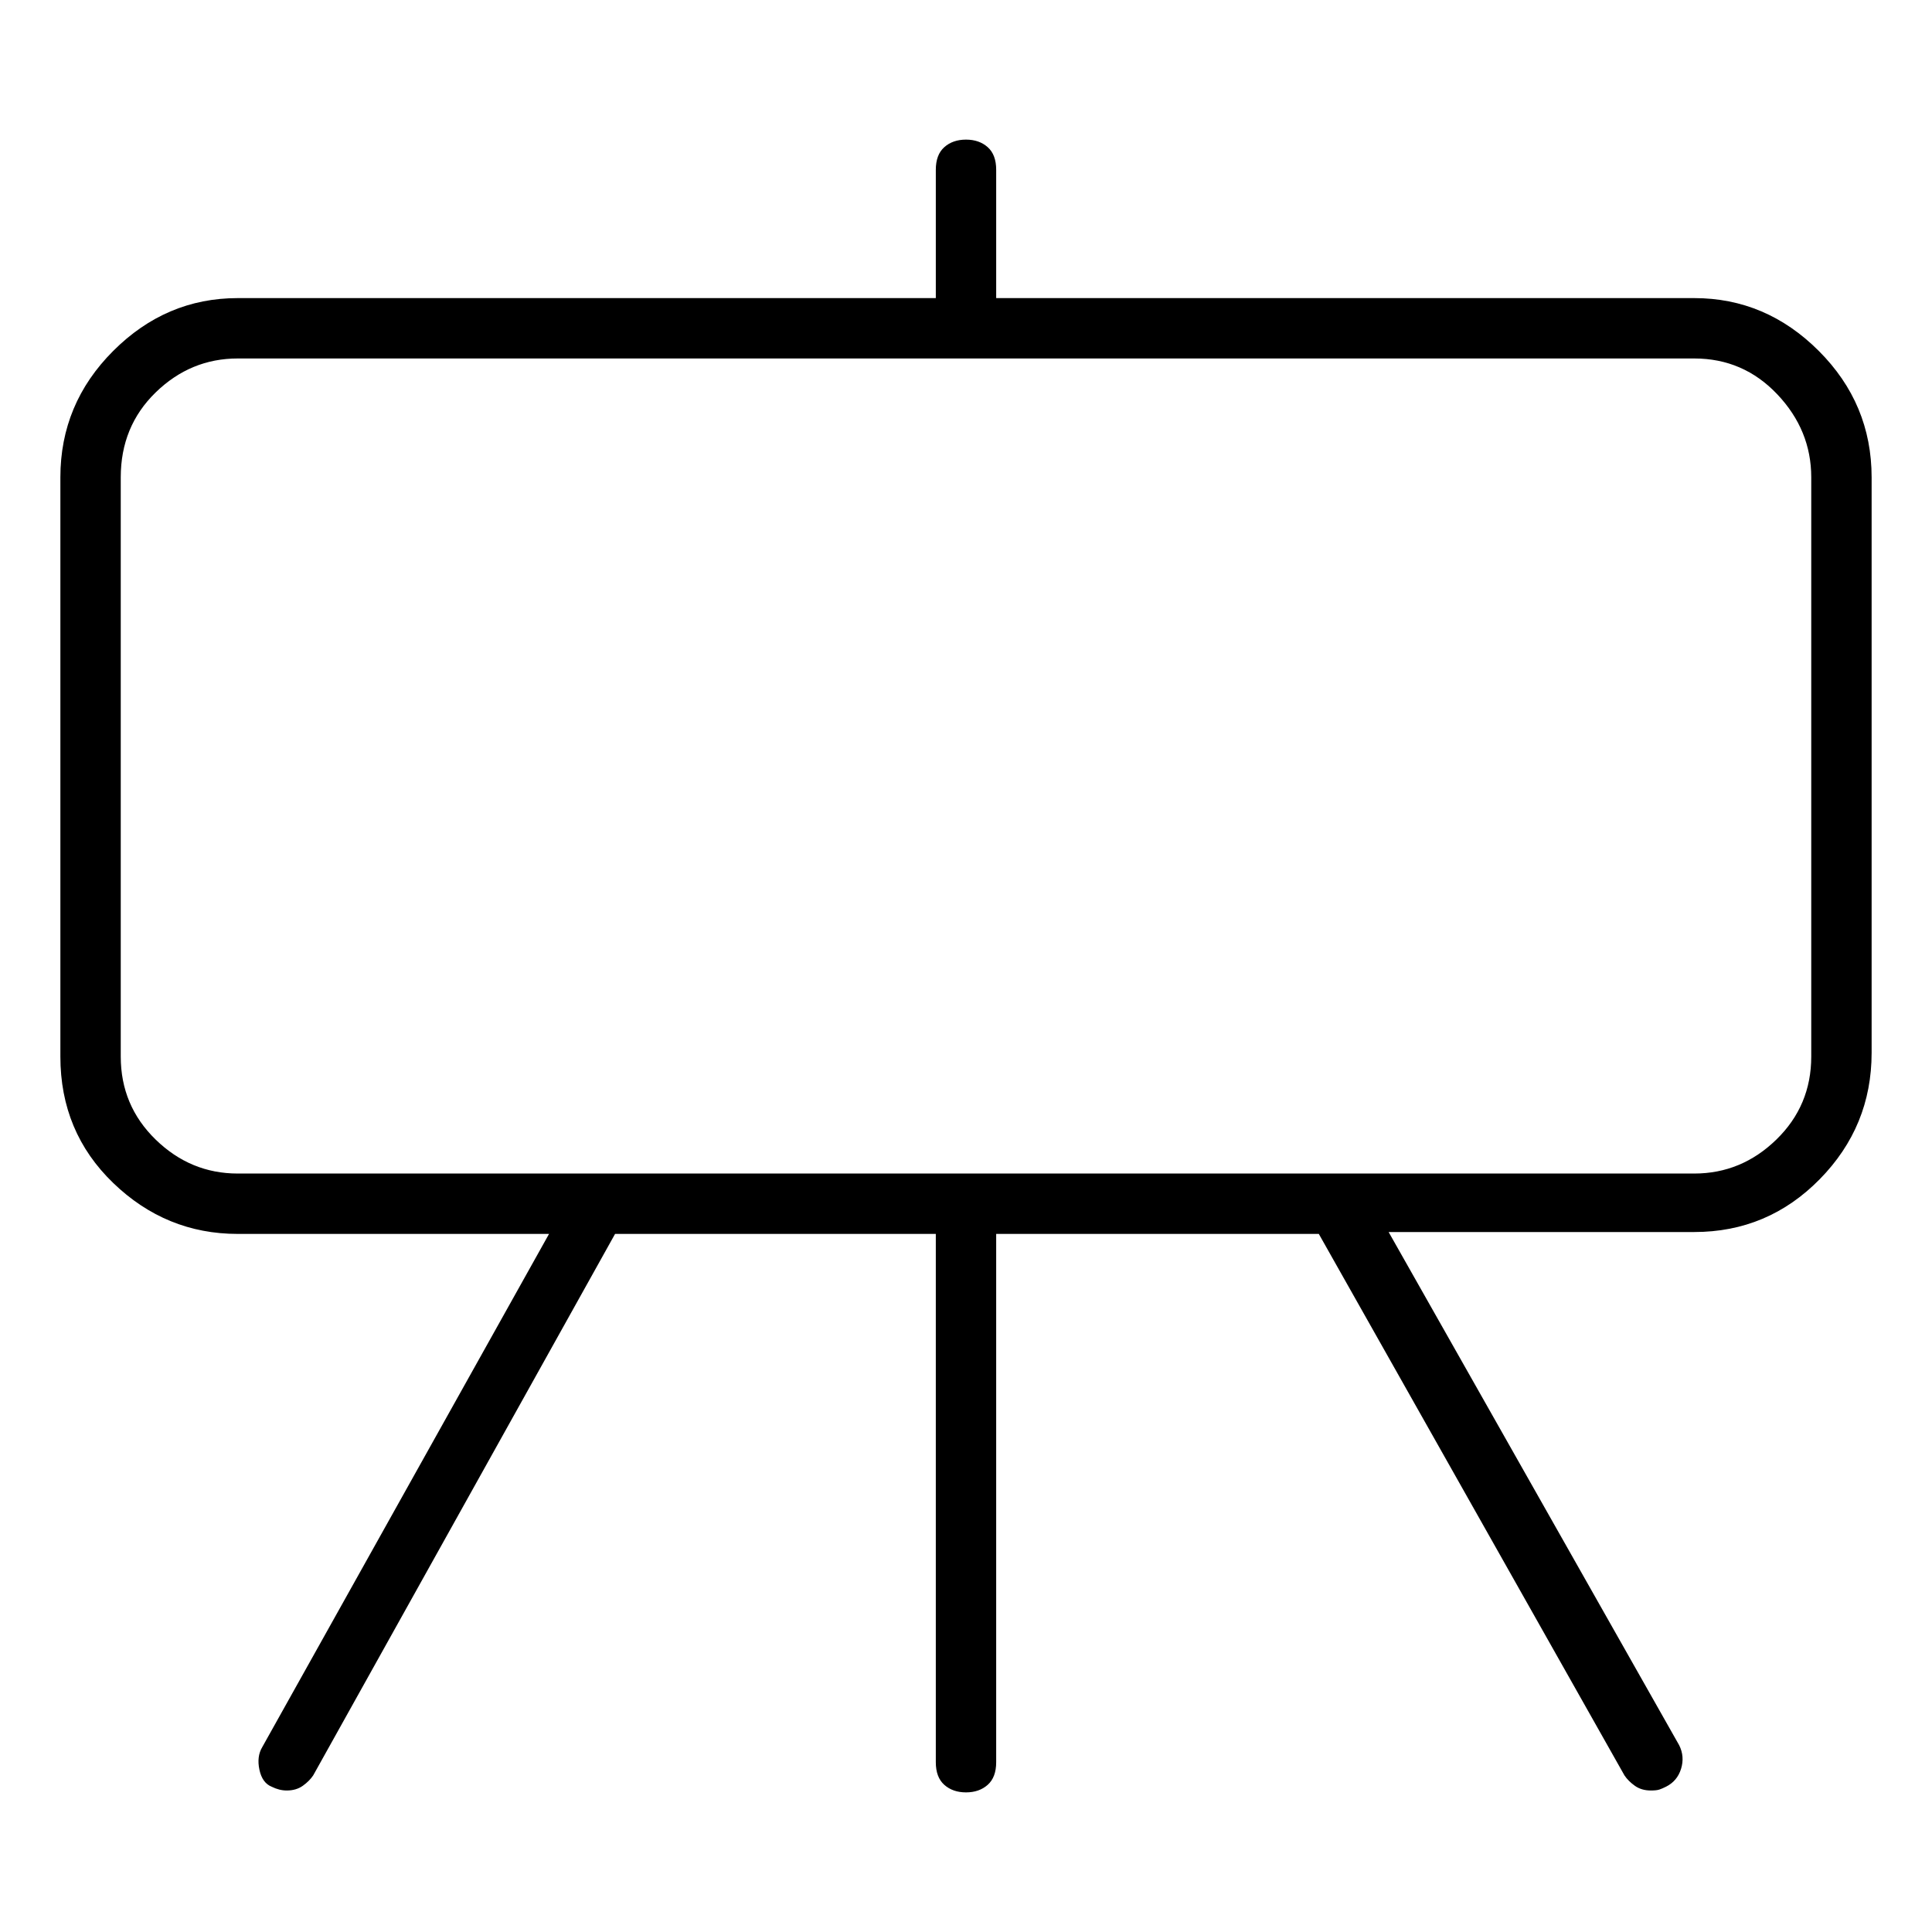 <svg viewBox="0 0 1024 1024" xmlns="http://www.w3.org/2000/svg">
  <path transform="scale(1, -1) translate(0, -960)" fill="currentColor" d="M898 802h-370v68q0 8 -4.5 12t-11.5 4t-11.5 -4t-4.5 -12v-68h-370q-38 0 -66 -28t-28 -67v-307q0 -40 28 -67t66 -27h165l-152 -272q-3 -5 -1.5 -12t6.5 -9q2 -1 4 -1.5t4 -0.5q5 0 8.5 2.5t5.5 5.5l160 287h170v-280q0 -8 4.5 -12t11.5 -4t11.5 4t4.5 12v280h171 l162 -287q2 -3 5.5 -5.5t8.5 -2.5q3 0 4.5 0.5t3.5 1.5q6 3 8 9.5t-1 12.5l-154 272h162q39 0 66.5 28t27.5 67v305q0 39 -28 67t-66 28zM960 400q0 -26 -18.5 -44t-43.5 -18h-772q-25 0 -43.5 18t-18.5 44v307q0 27 18.5 45t43.5 18h772q26 0 44 -19t18 -44v-307z" />
</svg>
